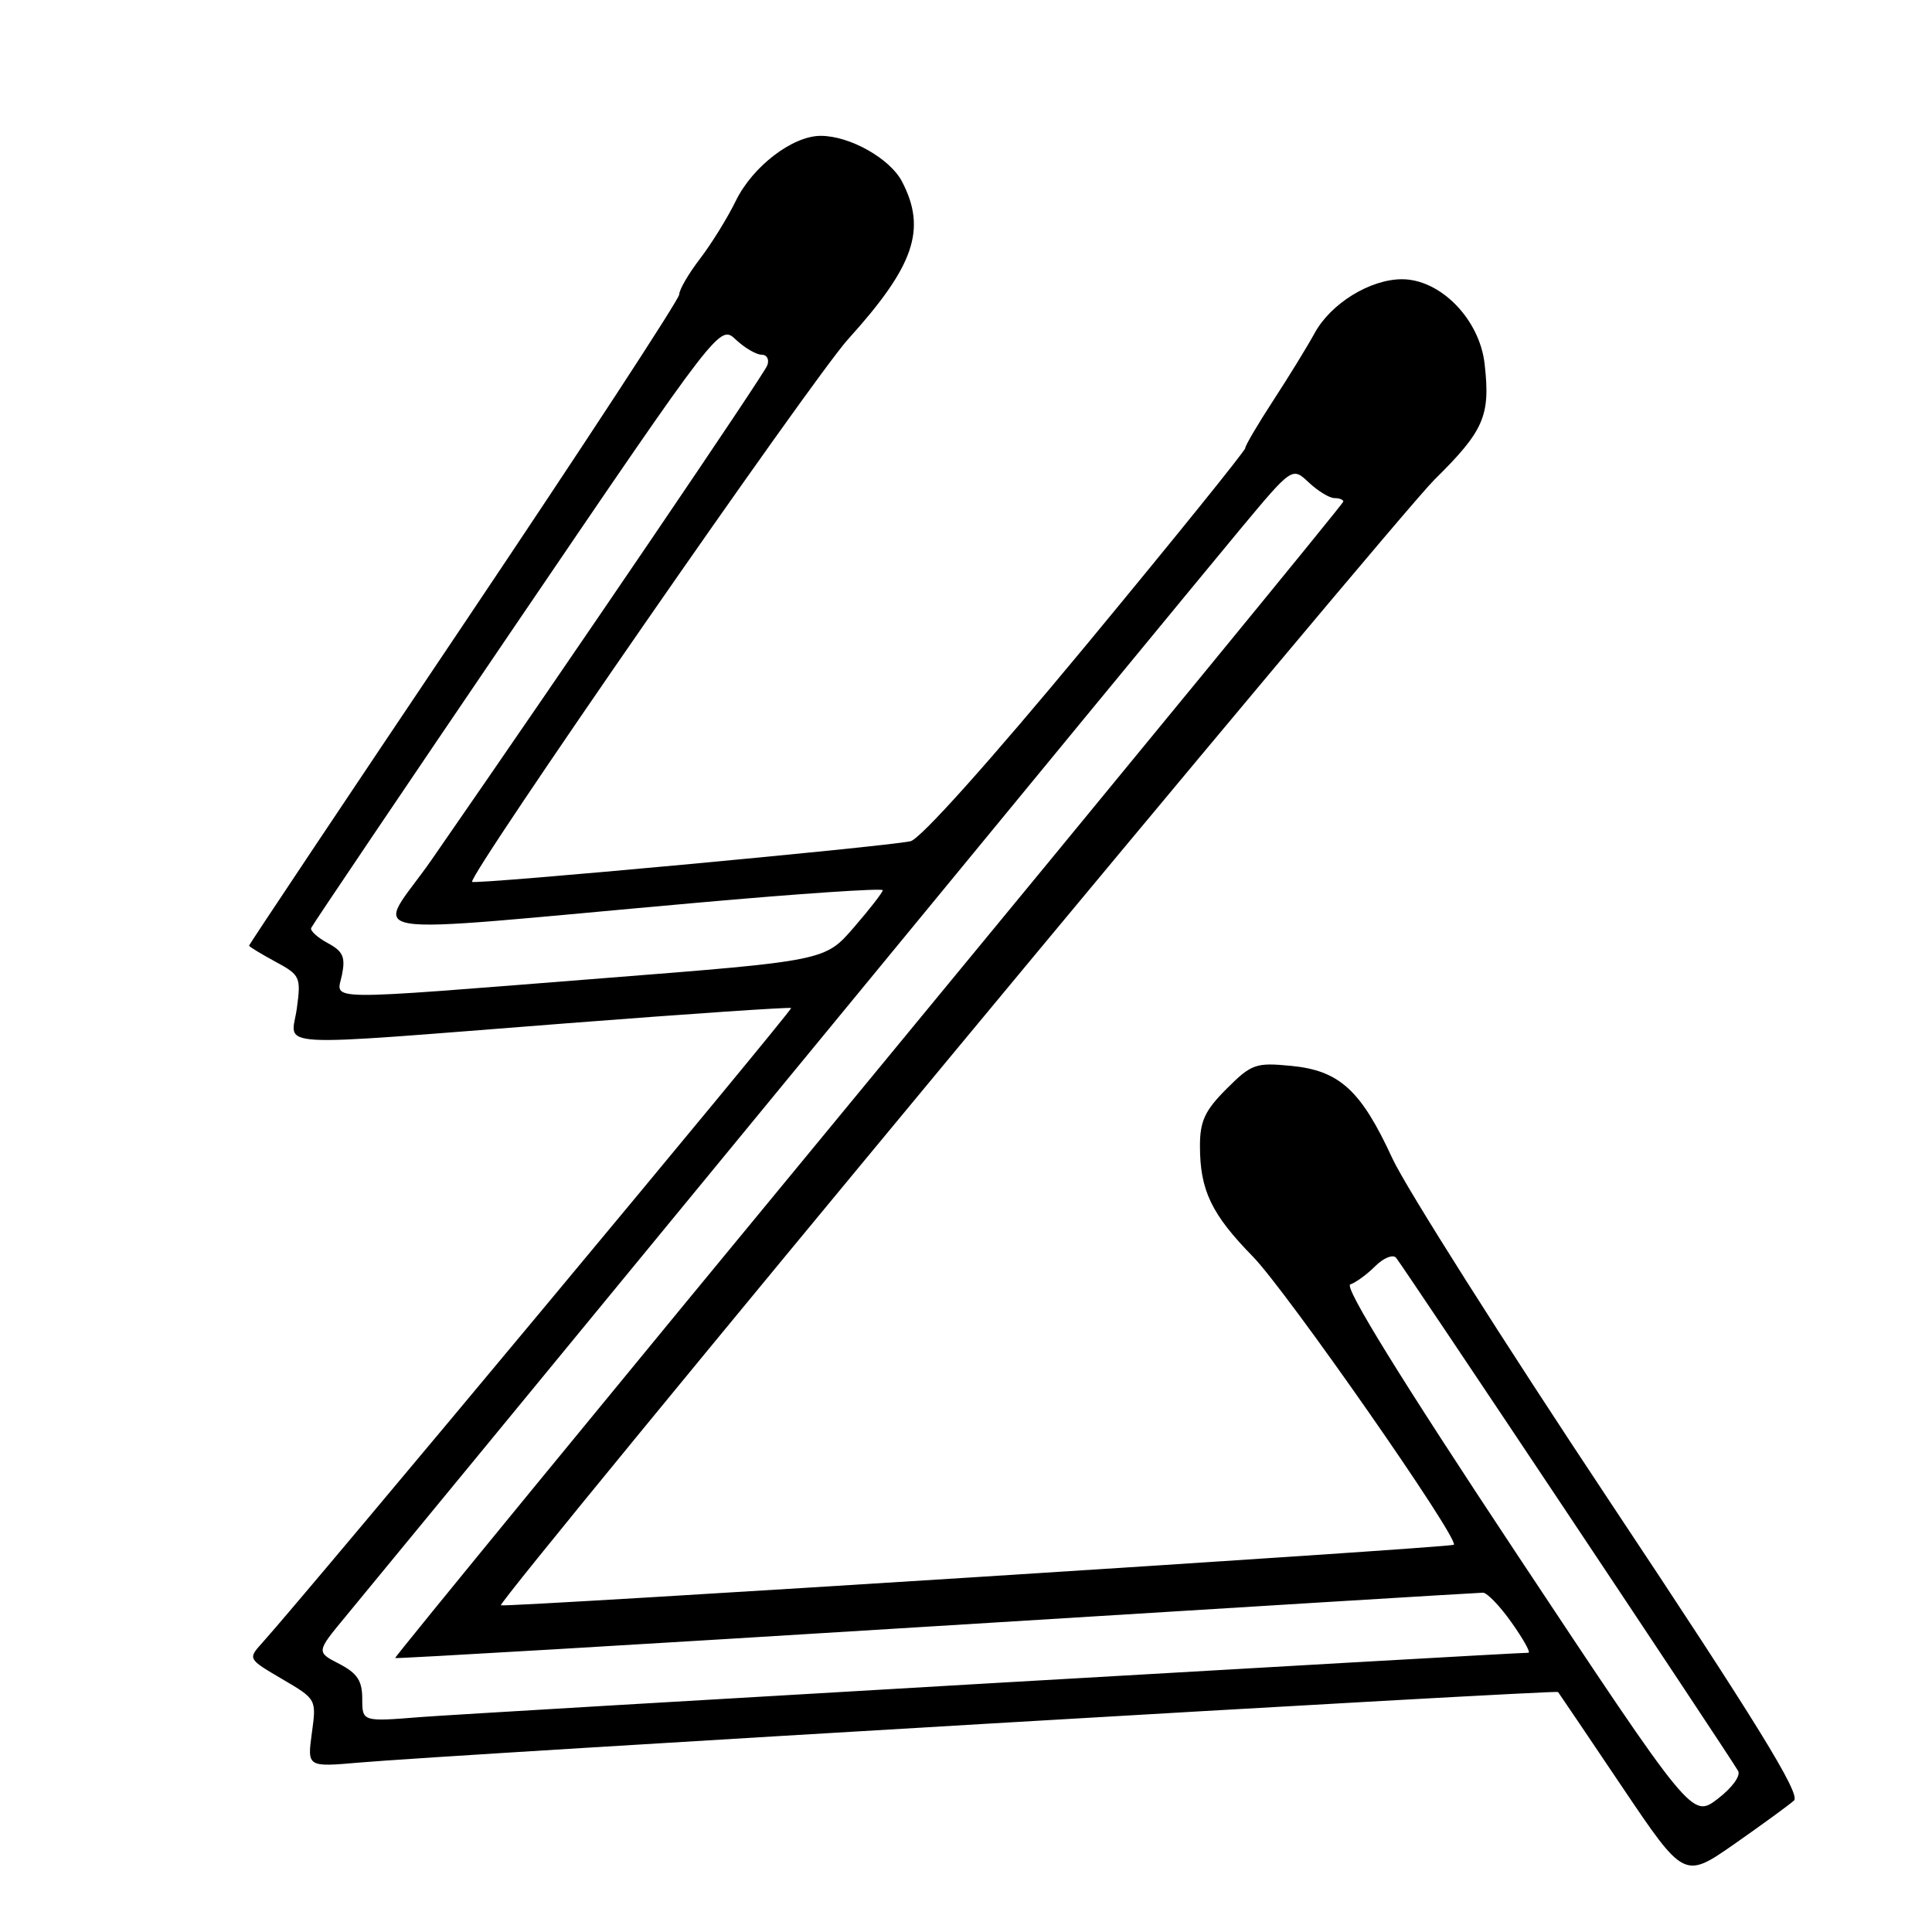 <?xml version="1.0" encoding="UTF-8" standalone="no"?>
<!DOCTYPE svg PUBLIC "-//W3C//DTD SVG 1.1//EN" "http://www.w3.org/Graphics/SVG/1.1/DTD/svg11.dtd" >
<svg xmlns="http://www.w3.org/2000/svg" xmlns:xlink="http://www.w3.org/1999/xlink" version="1.1" viewBox="0 0 256 256">
 <g >
 <path fill="currentColor"
d=" M 237.71 238.58 C 238.64 237.76 232.80 228.28 213.33 199.00 C 199.25 177.82 186.28 157.35 184.50 153.50 C 180.33 144.44 177.49 141.85 171.06 141.23 C 166.38 140.78 165.82 140.98 162.52 144.28 C 159.66 147.14 159.00 148.55 159.00 151.83 C 159.00 157.72 160.52 160.89 166.01 166.50 C 170.47 171.05 193.40 203.93 192.64 204.69 C 192.27 205.07 66.70 213.04 66.37 212.71 C 65.84 212.18 184.66 68.93 190.06 63.57 C 196.66 57.05 197.50 55.11 196.72 48.22 C 196.05 42.30 190.88 37.00 185.76 37.00 C 181.53 37.01 176.33 40.22 174.19 44.15 C 173.26 45.86 170.81 49.85 168.75 53.01 C 166.69 56.17 165.00 59.04 165.00 59.38 C 165.00 59.73 155.50 71.49 143.89 85.52 C 131.15 100.90 121.93 111.20 120.64 111.47 C 117.17 112.21 62.90 117.24 62.56 116.85 C 61.93 116.15 107.63 50.18 112.40 44.92 C 121.15 35.24 122.81 30.40 119.54 24.09 C 117.95 21.01 112.61 18.00 108.75 18.00 C 105.01 18.00 99.73 22.05 97.50 26.61 C 96.40 28.87 94.26 32.32 92.75 34.29 C 91.24 36.26 90.00 38.39 90.00 39.02 C 90.00 39.66 77.17 59.27 61.50 82.61 C 45.82 105.95 33.00 125.16 33.00 125.30 C 33.00 125.43 34.56 126.38 36.46 127.41 C 39.78 129.20 39.90 129.45 39.33 133.64 C 38.60 138.92 34.87 138.72 75.00 135.60 C 91.22 134.34 104.65 133.43 104.83 133.57 C 105.10 133.78 40.74 211.03 34.77 217.66 C 32.83 219.81 32.83 219.81 37.38 222.48 C 41.94 225.15 41.94 225.16 41.32 229.65 C 40.71 234.15 40.71 234.15 47.60 233.55 C 59.36 232.52 206.22 223.88 206.45 224.20 C 206.58 224.36 210.39 230.01 214.92 236.74 C 223.16 248.98 223.16 248.98 229.83 244.33 C 233.50 241.76 237.05 239.18 237.71 238.58 Z  M 200.90 205.79 C 185.52 182.59 178.05 170.48 178.92 170.19 C 179.65 169.95 181.14 168.86 182.22 167.78 C 183.31 166.69 184.55 166.18 184.98 166.65 C 185.68 167.42 228.72 231.97 230.30 234.64 C 230.69 235.29 229.52 236.89 227.60 238.36 C 224.21 240.94 224.21 240.94 200.90 205.79 Z  M 48.00 225.09 C 48.00 222.71 47.34 221.71 44.95 220.47 C 41.90 218.90 41.90 218.90 45.79 214.20 C 47.93 211.61 73.91 180.03 103.52 144.00 C 133.14 107.97 160.48 74.76 164.29 70.18 C 171.22 61.86 171.22 61.86 173.42 63.93 C 174.64 65.07 176.16 66.00 176.81 66.00 C 177.47 66.00 178.00 66.21 178.00 66.46 C 178.00 66.72 149.68 101.25 115.08 143.21 C 80.47 185.16 52.25 219.58 52.36 219.70 C 52.48 219.81 84.73 217.91 124.04 215.47 C 163.34 213.03 195.95 211.04 196.50 211.04 C 197.05 211.04 198.77 212.83 200.31 215.02 C 201.86 217.21 202.86 219.00 202.52 219.00 C 200.27 219.00 61.94 227.03 55.75 227.52 C 48.00 228.14 48.00 228.14 48.00 225.09 Z  M 45.32 129.14 C 45.79 126.81 45.44 126.04 43.42 124.96 C 42.07 124.23 41.08 123.33 41.23 122.96 C 41.38 122.59 53.62 104.44 68.43 82.64 C 95.37 43.00 95.37 43.00 97.50 45.00 C 98.67 46.10 100.21 47.00 100.92 47.00 C 101.63 47.00 101.97 47.64 101.66 48.43 C 101.18 49.69 75.97 86.82 57.22 113.88 C 49.78 124.61 45.03 123.83 92.25 119.63 C 105.86 118.41 116.99 117.66 116.97 117.96 C 116.95 118.26 115.23 120.48 113.13 122.90 C 109.32 127.31 109.32 127.31 79.91 129.62 C 41.79 132.62 44.62 132.66 45.32 129.14 Z "/>
</g>
</svg>